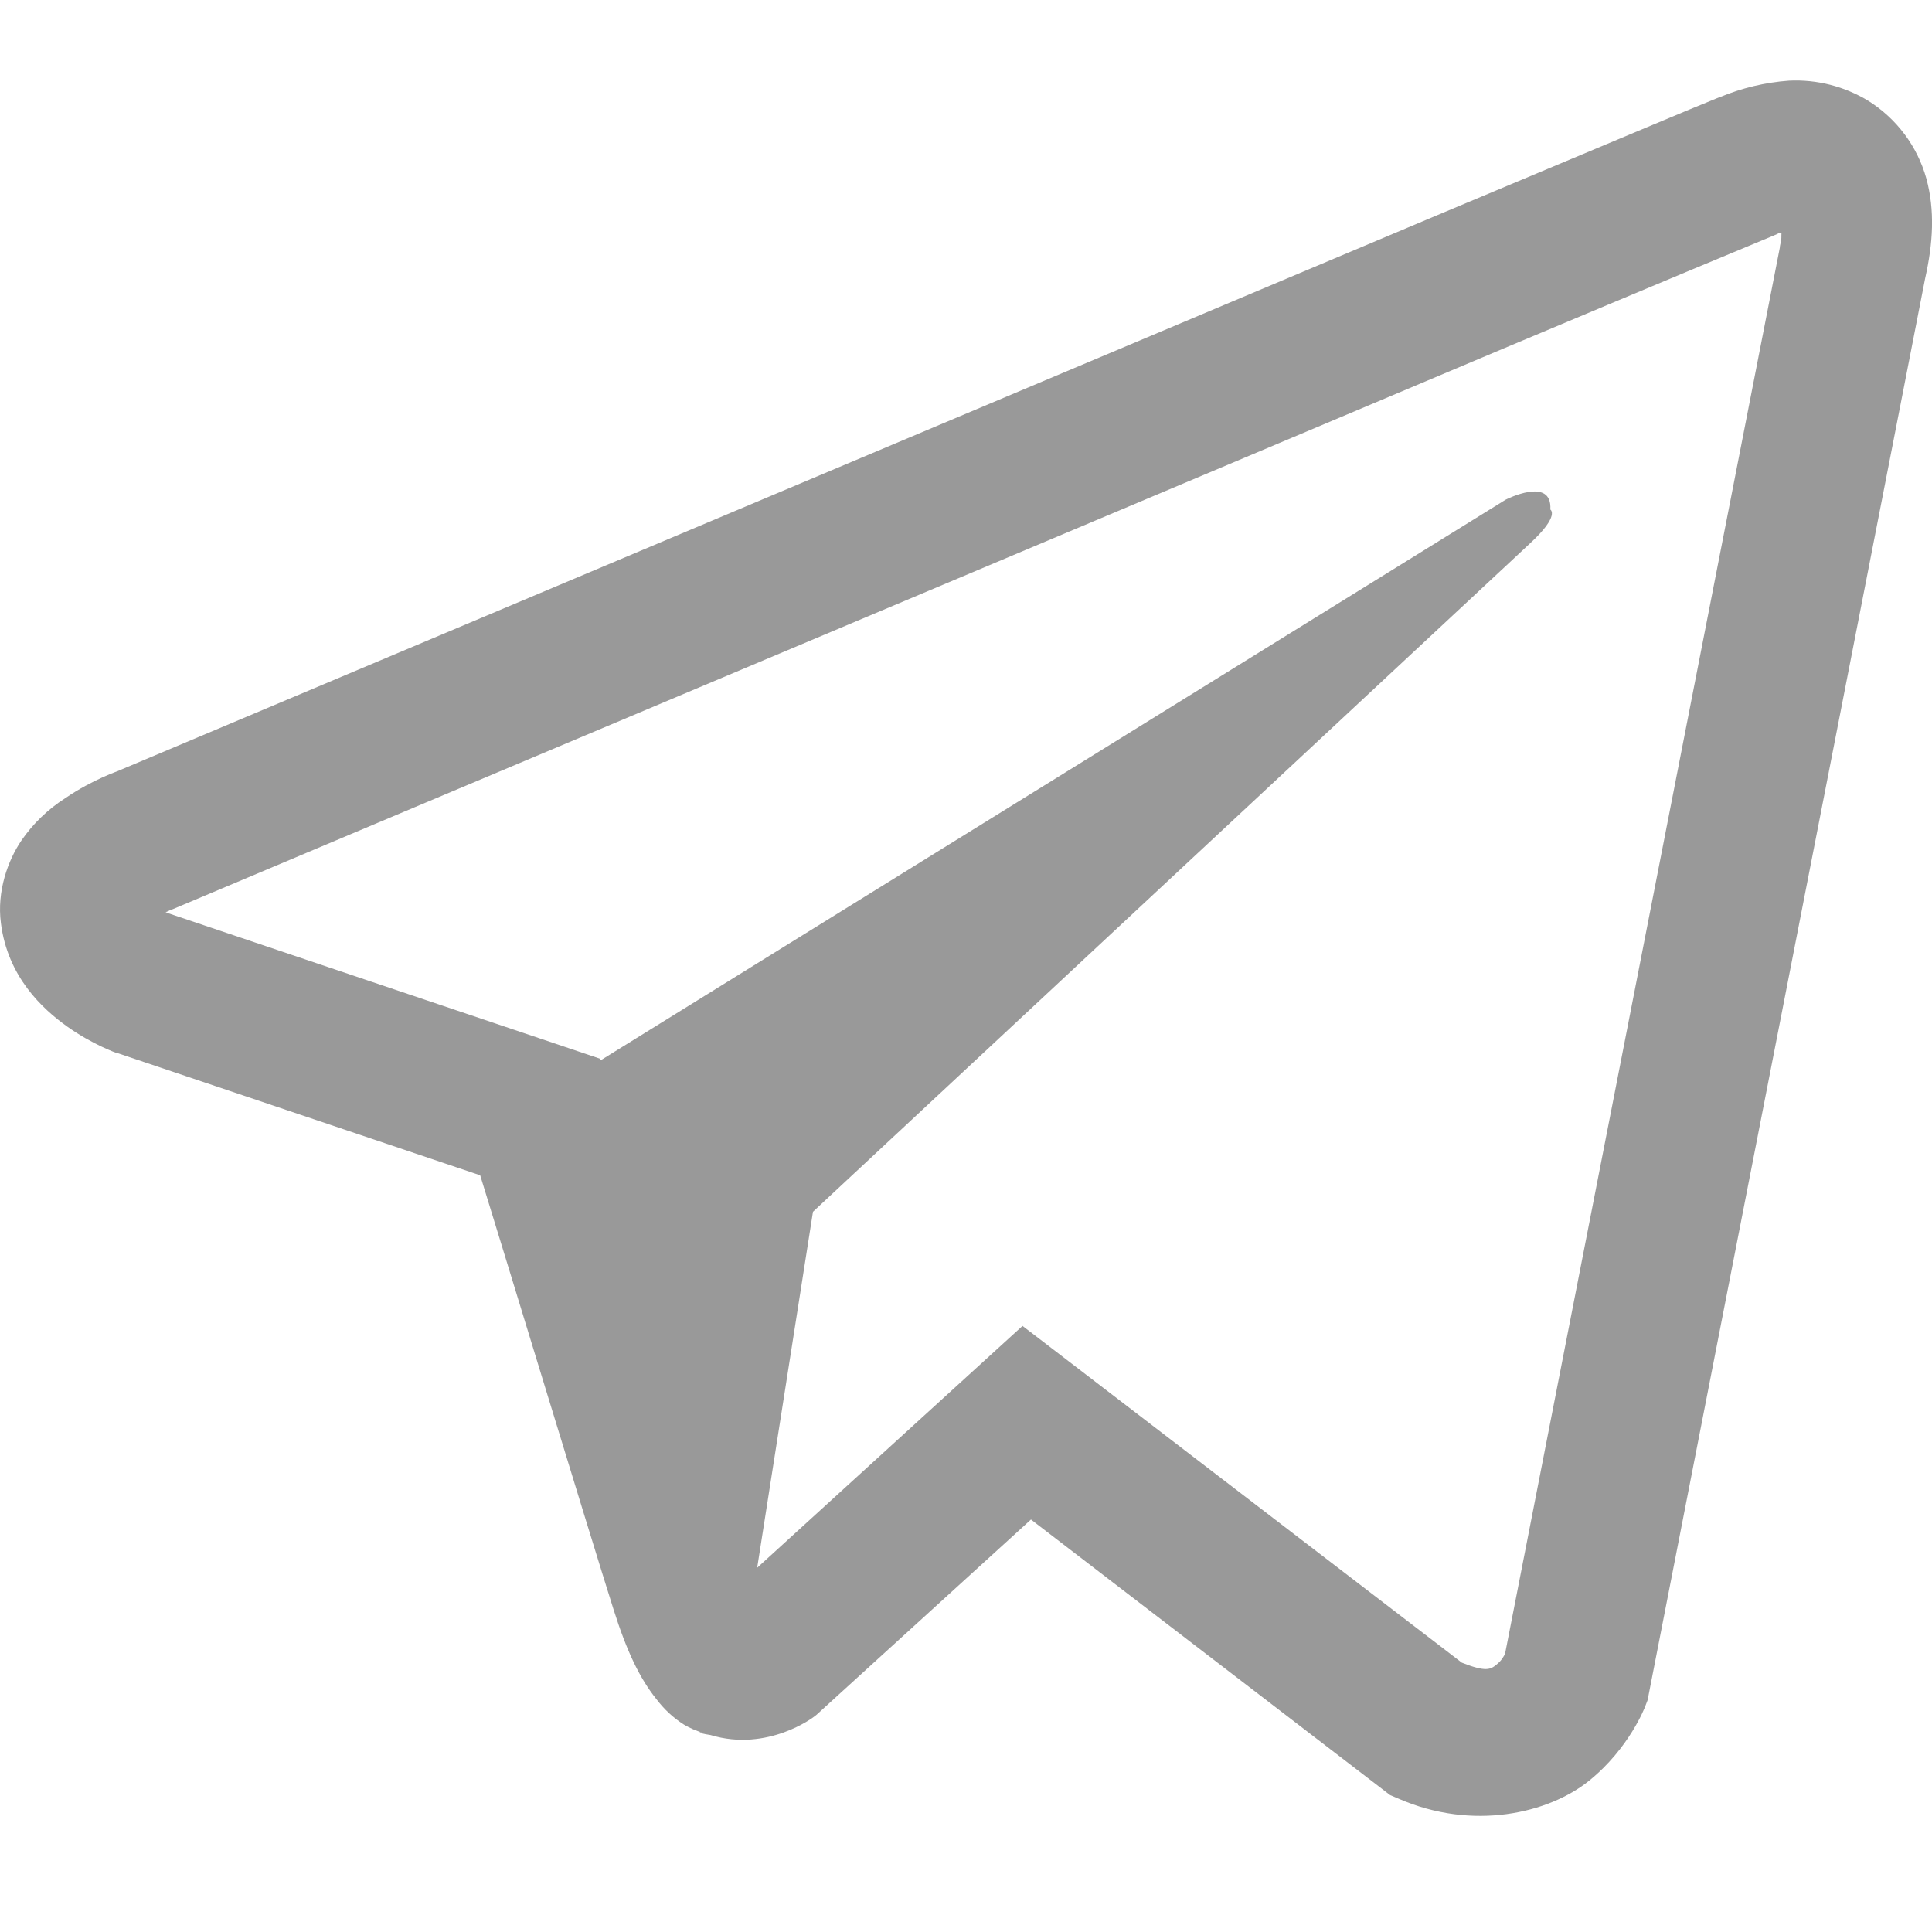 <svg width="24" height="24" viewBox="0 0 24 24" fill="none" xmlns="http://www.w3.org/2000/svg">
<path d="M22.223 1.002C21.927 1.024 21.636 1.093 21.362 1.208H21.358C21.095 1.312 19.844 1.839 17.942 2.636L11.126 5.507C6.236 7.566 1.428 9.593 1.428 9.593L1.485 9.571C1.485 9.571 1.154 9.68 0.808 9.917C0.594 10.054 0.41 10.232 0.266 10.441C0.097 10.69 -0.04 11.072 0.011 11.466C0.094 12.133 0.526 12.532 0.836 12.753C1.15 12.976 1.449 13.081 1.449 13.081H1.457L5.965 14.6C6.167 15.249 7.339 19.101 7.62 19.988C7.787 20.518 7.948 20.849 8.15 21.102C8.248 21.232 8.363 21.34 8.5 21.426C8.572 21.468 8.648 21.501 8.728 21.524L8.681 21.513C8.695 21.517 8.706 21.528 8.716 21.532C8.753 21.542 8.778 21.545 8.825 21.553C9.539 21.769 10.112 21.326 10.112 21.326L10.145 21.3L12.807 18.876L17.268 22.299L17.369 22.342C18.299 22.75 19.241 22.523 19.739 22.122C20.24 21.719 20.435 21.203 20.435 21.203L20.467 21.12L23.915 3.458C24.013 3.022 24.038 2.614 23.93 2.218C23.818 1.817 23.561 1.473 23.208 1.252C22.912 1.072 22.569 0.985 22.223 1.002ZM22.13 2.895C22.126 2.953 22.137 2.947 22.111 3.058V3.069L18.696 20.546C18.681 20.571 18.657 20.626 18.588 20.68C18.516 20.738 18.459 20.773 18.159 20.654L12.702 16.471L9.406 19.475L10.099 15.053L19.014 6.743C19.381 6.402 19.259 6.33 19.259 6.33C19.284 5.91 18.704 6.207 18.704 6.207L7.462 13.171L7.458 13.153L2.07 11.338V11.335L2.056 11.332C2.065 11.329 2.075 11.325 2.084 11.321L2.113 11.306L2.142 11.296C2.142 11.296 6.953 9.268 11.844 7.209C14.292 6.178 16.759 5.139 18.657 4.338C20.554 3.541 21.956 2.957 22.036 2.925C22.111 2.896 22.076 2.896 22.13 2.896V2.895Z" fill="#999999"/>
</svg>
